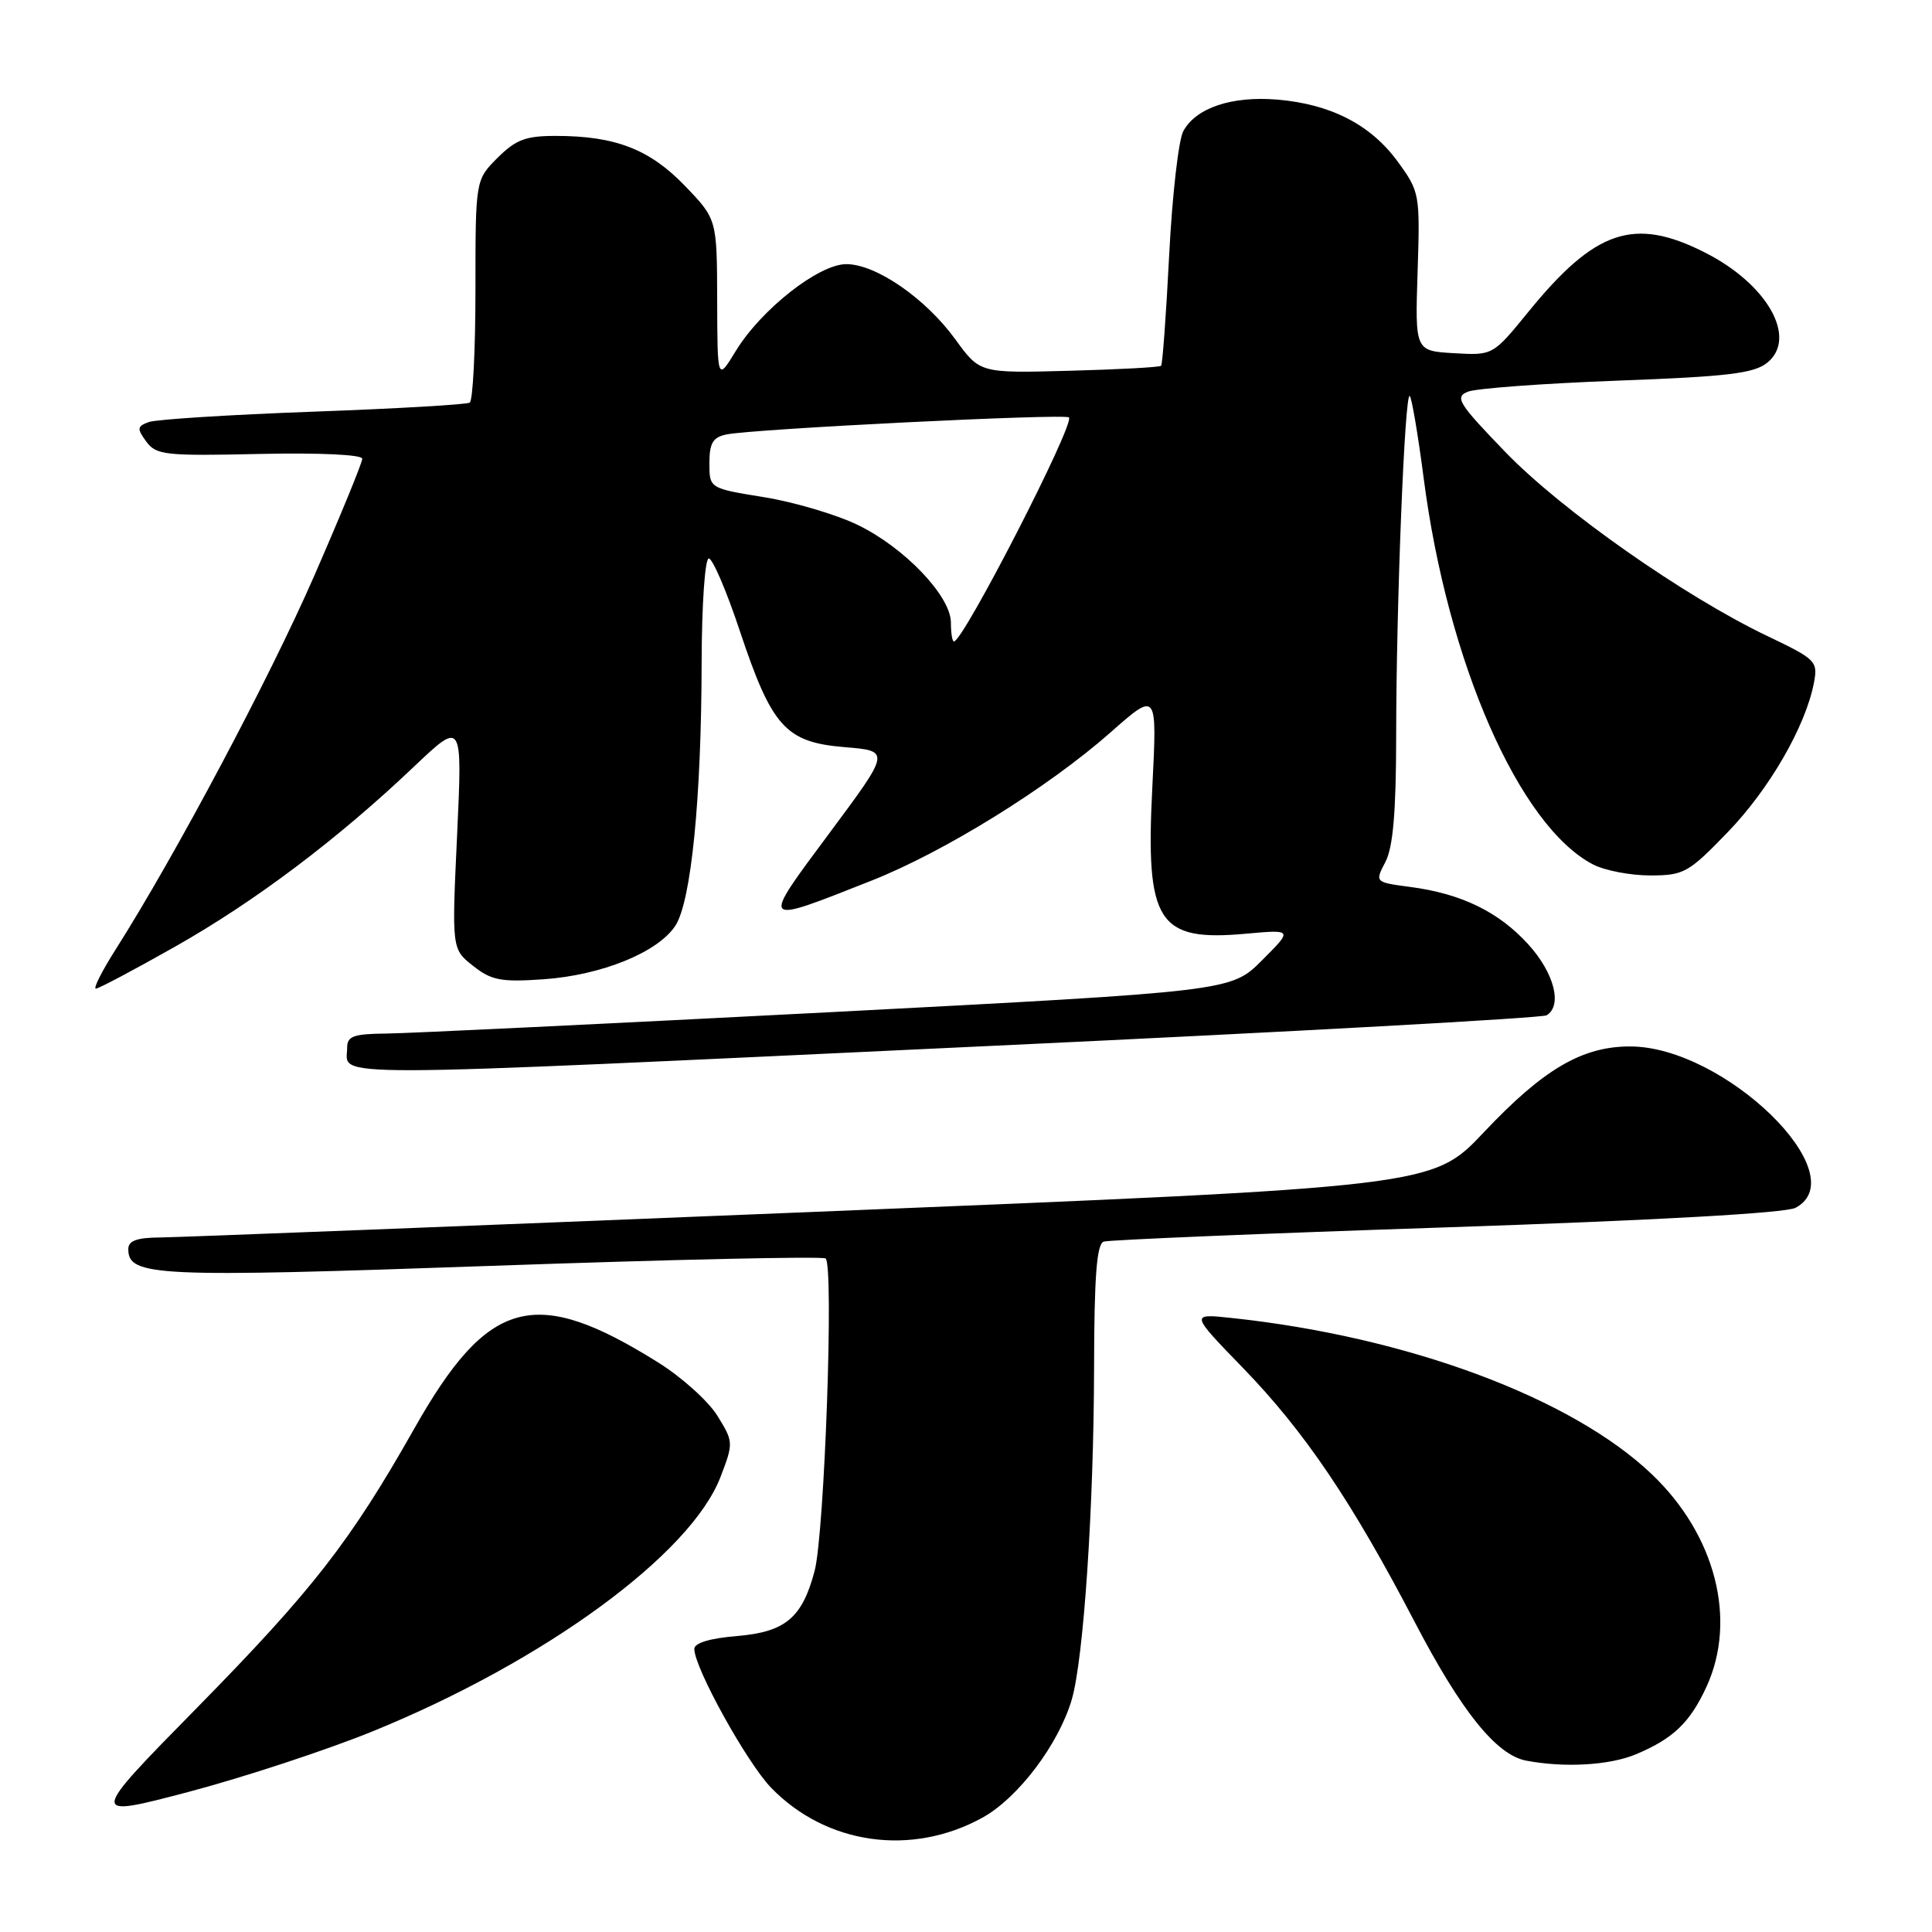 <?xml version="1.0" encoding="UTF-8" standalone="no"?>
<!DOCTYPE svg PUBLIC "-//W3C//DTD SVG 1.1//EN" "http://www.w3.org/Graphics/SVG/1.1/DTD/svg11.dtd" >
<svg xmlns="http://www.w3.org/2000/svg" xmlns:xlink="http://www.w3.org/1999/xlink" version="1.1" viewBox="0 0 256 256">
 <g >
 <path fill="currentColor"
d=" M 130.16 240.86 C 134.90 238.25 140.28 231.13 142.02 225.18 C 143.59 219.77 144.93 199.79 144.97 181.22 C 144.99 169.11 145.32 164.83 146.25 164.52 C 146.94 164.29 167.38 163.44 191.67 162.63 C 219.34 161.70 236.62 160.74 237.92 160.04 C 245.99 155.72 228.50 138.66 216.00 138.66 C 209.64 138.65 204.49 141.68 196.60 150.05 C 189.80 157.25 189.80 157.25 107.65 160.59 C 62.47 162.43 23.59 163.95 21.25 163.97 C 18.13 163.99 17.00 164.40 17.00 165.52 C 17.00 169.13 20.59 169.30 65.18 167.73 C 89.00 166.89 108.90 166.45 109.39 166.75 C 110.52 167.44 109.26 203.14 107.94 208.16 C 106.30 214.37 104.06 216.25 97.67 216.78 C 94.07 217.08 92.00 217.70 92.00 218.49 C 92.00 220.99 98.99 233.61 102.20 236.91 C 109.51 244.43 120.78 246.02 130.16 240.86 Z  M 49.43 229.39 C 72.19 220.11 91.57 205.93 95.48 195.68 C 97.20 191.20 97.19 191.04 95.06 187.60 C 93.87 185.67 90.34 182.49 87.22 180.54 C 70.86 170.30 64.69 171.97 54.89 189.30 C 46.43 204.26 41.42 210.69 26.17 226.22 C 11.71 240.93 11.71 240.93 25.04 237.42 C 32.37 235.48 43.34 231.87 49.43 229.39 Z  M 216.75 232.46 C 221.70 230.39 223.93 228.26 226.12 223.50 C 230.20 214.62 227.31 203.38 218.87 195.34 C 208.23 185.19 186.45 177.10 163.11 174.63 C 157.72 174.06 157.72 174.06 164.72 181.28 C 172.86 189.68 179.14 198.97 187.46 214.93 C 193.64 226.78 198.27 232.53 202.21 233.29 C 207.27 234.26 213.26 233.92 216.75 232.46 Z  M 131.69 138.57 C 171.40 136.71 204.36 134.89 204.94 134.53 C 207.05 133.23 205.95 128.95 202.54 125.17 C 198.61 120.83 193.65 118.41 186.83 117.52 C 182.17 116.90 182.17 116.90 183.58 114.20 C 184.59 112.26 184.99 107.58 185.00 97.50 C 185.01 80.11 186.14 51.81 186.80 52.47 C 187.07 52.74 187.90 57.63 188.64 63.33 C 191.80 87.79 201.32 109.49 211.10 114.55 C 212.64 115.35 216.04 116.00 218.65 116.00 C 223.12 116.00 223.73 115.66 228.95 110.25 C 234.46 104.54 239.24 96.26 240.35 90.50 C 240.90 87.62 240.65 87.37 234.21 84.29 C 223.17 79.02 206.91 67.61 199.47 59.90 C 193.22 53.43 192.72 52.61 194.51 51.90 C 195.60 51.46 204.50 50.81 214.27 50.44 C 228.93 49.90 232.42 49.48 234.17 48.06 C 238.22 44.78 234.19 37.65 225.93 33.47 C 216.53 28.70 211.39 30.42 202.51 41.33 C 197.81 47.10 197.81 47.10 192.66 46.80 C 187.50 46.50 187.50 46.50 187.84 36.00 C 188.17 25.70 188.12 25.42 185.21 21.42 C 181.64 16.53 176.36 13.80 169.26 13.20 C 163.23 12.69 158.45 14.29 156.79 17.39 C 156.16 18.55 155.32 25.94 154.92 33.82 C 154.52 41.69 154.04 48.29 153.85 48.47 C 153.66 48.66 148.18 48.96 141.67 49.13 C 129.84 49.45 129.84 49.45 126.59 44.97 C 122.64 39.53 116.08 35.00 112.14 35.00 C 108.49 35.00 100.87 40.99 97.50 46.50 C 95.06 50.50 95.06 50.50 95.03 39.77 C 95.00 29.04 95.00 29.04 90.75 24.62 C 86.09 19.78 81.53 18.01 73.67 18.01 C 69.67 18.00 68.35 18.50 65.92 20.92 C 63.00 23.85 63.00 23.85 63.00 38.36 C 63.00 46.35 62.66 53.09 62.24 53.35 C 61.82 53.61 52.48 54.15 41.49 54.55 C 30.49 54.95 20.70 55.57 19.73 55.92 C 18.16 56.49 18.12 56.78 19.38 58.51 C 20.69 60.30 21.89 60.43 34.40 60.15 C 42.41 59.98 48.00 60.24 48.00 60.79 C 48.00 61.31 45.13 68.30 41.62 76.34 C 35.71 89.87 23.25 113.32 15.36 125.75 C 13.52 128.64 12.33 131.00 12.70 131.00 C 13.07 131.00 17.80 128.49 23.21 125.43 C 33.83 119.42 44.76 111.18 54.88 101.56 C 61.27 95.50 61.27 95.50 60.57 110.62 C 59.86 125.75 59.86 125.75 62.68 127.98 C 65.12 129.91 66.38 130.15 72.02 129.76 C 79.72 129.22 87.18 126.19 89.49 122.66 C 91.58 119.46 92.94 105.88 92.97 87.75 C 92.99 80.09 93.41 74.00 93.92 74.00 C 94.42 74.00 96.27 78.30 98.02 83.57 C 102.28 96.34 104.09 98.35 111.91 99.00 C 118.00 99.50 118.00 99.50 109.91 110.38 C 100.74 122.73 100.60 122.57 115.45 116.70 C 125.14 112.87 138.82 104.39 147.15 97.05 C 153.33 91.59 153.33 91.59 152.69 104.29 C 151.77 122.26 153.39 124.79 165.11 123.72 C 171.31 123.16 171.31 123.16 167.21 127.26 C 163.12 131.35 163.12 131.35 109.81 134.13 C 80.49 135.65 54.14 136.92 51.25 136.95 C 46.84 136.99 46.00 137.29 46.00 138.83 C 46.00 142.83 40.55 142.85 131.69 138.57 Z  M 126.00 82.50 C 126.00 79.00 119.86 72.56 113.66 69.56 C 110.82 68.18 105.24 66.53 101.25 65.88 C 94.00 64.71 94.00 64.71 94.00 61.37 C 94.00 58.72 94.46 57.94 96.25 57.57 C 99.78 56.83 141.11 54.78 141.64 55.31 C 142.46 56.13 127.64 85.00 126.40 85.00 C 126.18 85.00 126.00 83.88 126.00 82.50 Z "/>
</g>
</svg>